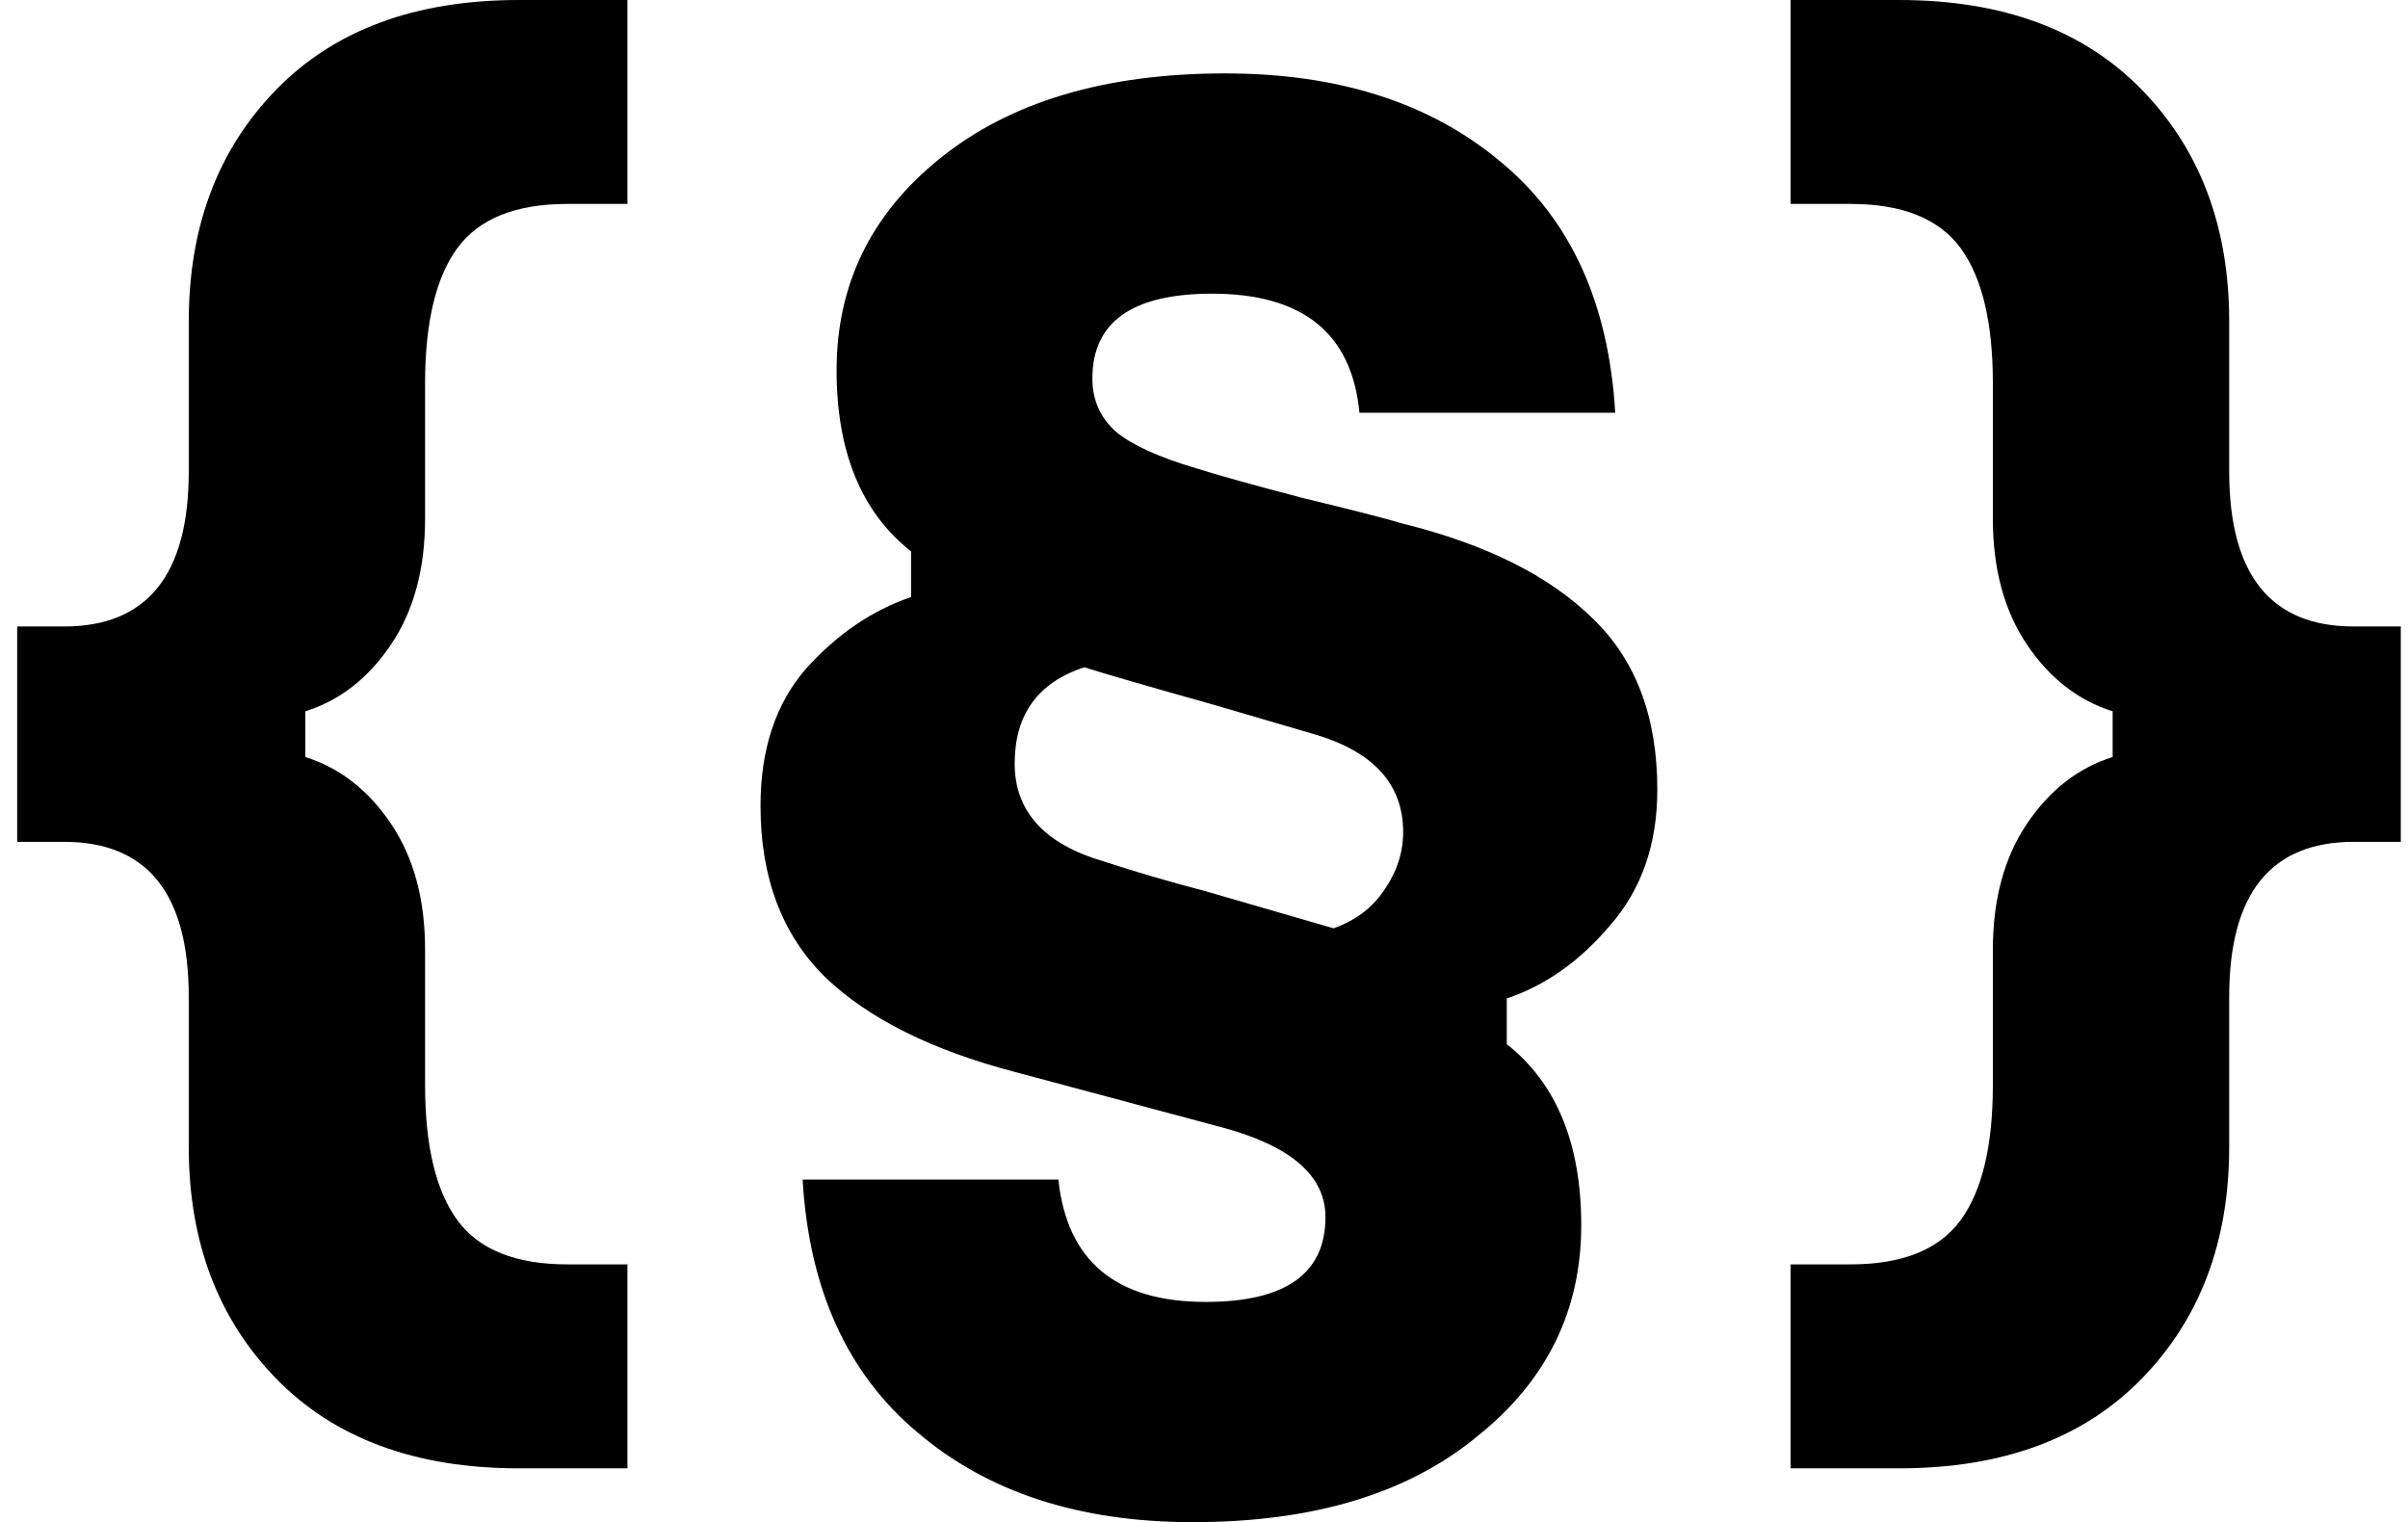 <svg width="106" height="67" viewBox="0 0 106 67" fill="none" xmlns="http://www.w3.org/2000/svg">
<path d="M13.439 31.309V33.32C14.96 33.799 16.218 34.78 17.216 36.264C18.214 37.748 18.712 39.592 18.712 41.794V47.754C18.712 50.435 19.187 52.422 20.137 53.714C21.088 55.007 22.703 55.653 24.983 55.653H27.619V64.63H22.845C18.285 64.63 14.722 63.313 12.157 60.68C9.591 58.047 8.309 54.648 8.309 50.483V43.876C8.309 39.328 6.48 37.054 2.822 37.054H0.756L0.756 27.575H2.822C6.48 27.575 8.309 25.301 8.309 20.753V14.146C8.309 9.981 9.591 6.582 12.157 3.949C14.722 1.316 18.285 -0 22.845 -0L27.619 -0V8.976H24.983C22.703 8.976 21.088 9.622 20.137 10.915C19.187 12.207 18.712 14.194 18.712 16.875V22.835C18.712 25.038 18.214 26.881 17.216 28.365C16.218 29.849 14.96 30.831 13.439 31.309Z" fill="black"/>
<path d="M72.955 34.756C72.955 37.15 72.266 39.137 70.888 40.717C69.558 42.296 68.038 43.374 66.328 43.948V45.959C68.513 47.682 69.606 50.339 69.606 53.93C69.606 57.712 68.062 60.824 64.974 63.265C61.934 65.755 57.777 66.999 52.504 66.999C47.516 66.999 43.478 65.683 40.39 63.05C37.302 60.465 35.616 56.754 35.331 51.919H46.59C46.969 55.51 49.131 57.305 53.074 57.305C56.589 57.305 58.347 56.06 58.347 53.571C58.347 51.752 56.827 50.435 53.786 49.621L44.666 47.18C41.008 46.222 38.229 44.834 36.328 43.014C34.428 41.147 33.478 38.634 33.478 35.474C33.478 32.985 34.143 30.974 35.473 29.442C36.851 27.91 38.395 26.857 40.105 26.282V24.272C37.92 22.548 36.827 19.891 36.827 16.301C36.827 12.519 38.347 9.407 41.388 6.965C44.475 4.476 48.656 3.231 53.929 3.231C58.917 3.231 62.955 4.524 66.043 7.109C69.13 9.646 70.817 13.332 71.102 18.168H59.843C59.511 14.673 57.349 12.926 53.359 12.926C49.843 12.926 48.086 14.17 48.086 16.66C48.086 17.617 48.442 18.407 49.155 19.029C49.867 19.604 51.031 20.131 52.646 20.609C53.549 20.897 55.093 21.328 57.278 21.902C59.463 22.429 60.96 22.812 61.767 23.051C65.425 23.961 68.204 25.349 70.104 27.216C72.004 29.035 72.955 31.549 72.955 34.756ZM53.003 39.209L58.703 40.86C59.653 40.525 60.39 39.974 60.912 39.209C61.482 38.395 61.767 37.533 61.767 36.623C61.767 34.517 60.461 33.081 57.848 32.315L53.43 31.022C50.532 30.208 48.632 29.658 47.73 29.37C45.687 30.041 44.666 31.453 44.666 33.607C44.666 35.714 45.972 37.15 48.585 37.916C50.057 38.395 51.53 38.825 53.003 39.209Z" fill="black"/>
<path d="M92.999 33.32V31.309C91.479 30.831 90.22 29.849 89.222 28.365C88.225 26.881 87.726 25.038 87.726 22.835V16.875C87.726 14.194 87.251 12.207 86.301 10.915C85.351 9.622 83.736 8.976 81.455 8.976L78.819 8.976V-0L83.593 -0C88.153 -0 91.716 1.316 94.282 3.949C96.847 6.582 98.129 9.981 98.129 14.146V20.753C98.129 25.301 99.958 27.575 103.616 27.575H105.683V37.054H103.616C99.958 37.054 98.129 39.328 98.129 43.876V50.483C98.129 54.648 96.847 58.047 94.282 60.68C91.716 63.313 88.153 64.63 83.593 64.63H78.819V55.653H81.455C83.736 55.653 85.351 55.007 86.301 53.714C87.251 52.422 87.726 50.435 87.726 47.754V41.794C87.726 39.592 88.225 37.748 89.222 36.264C90.22 34.78 91.479 33.799 92.999 33.32Z" fill="black"/>
</svg>
